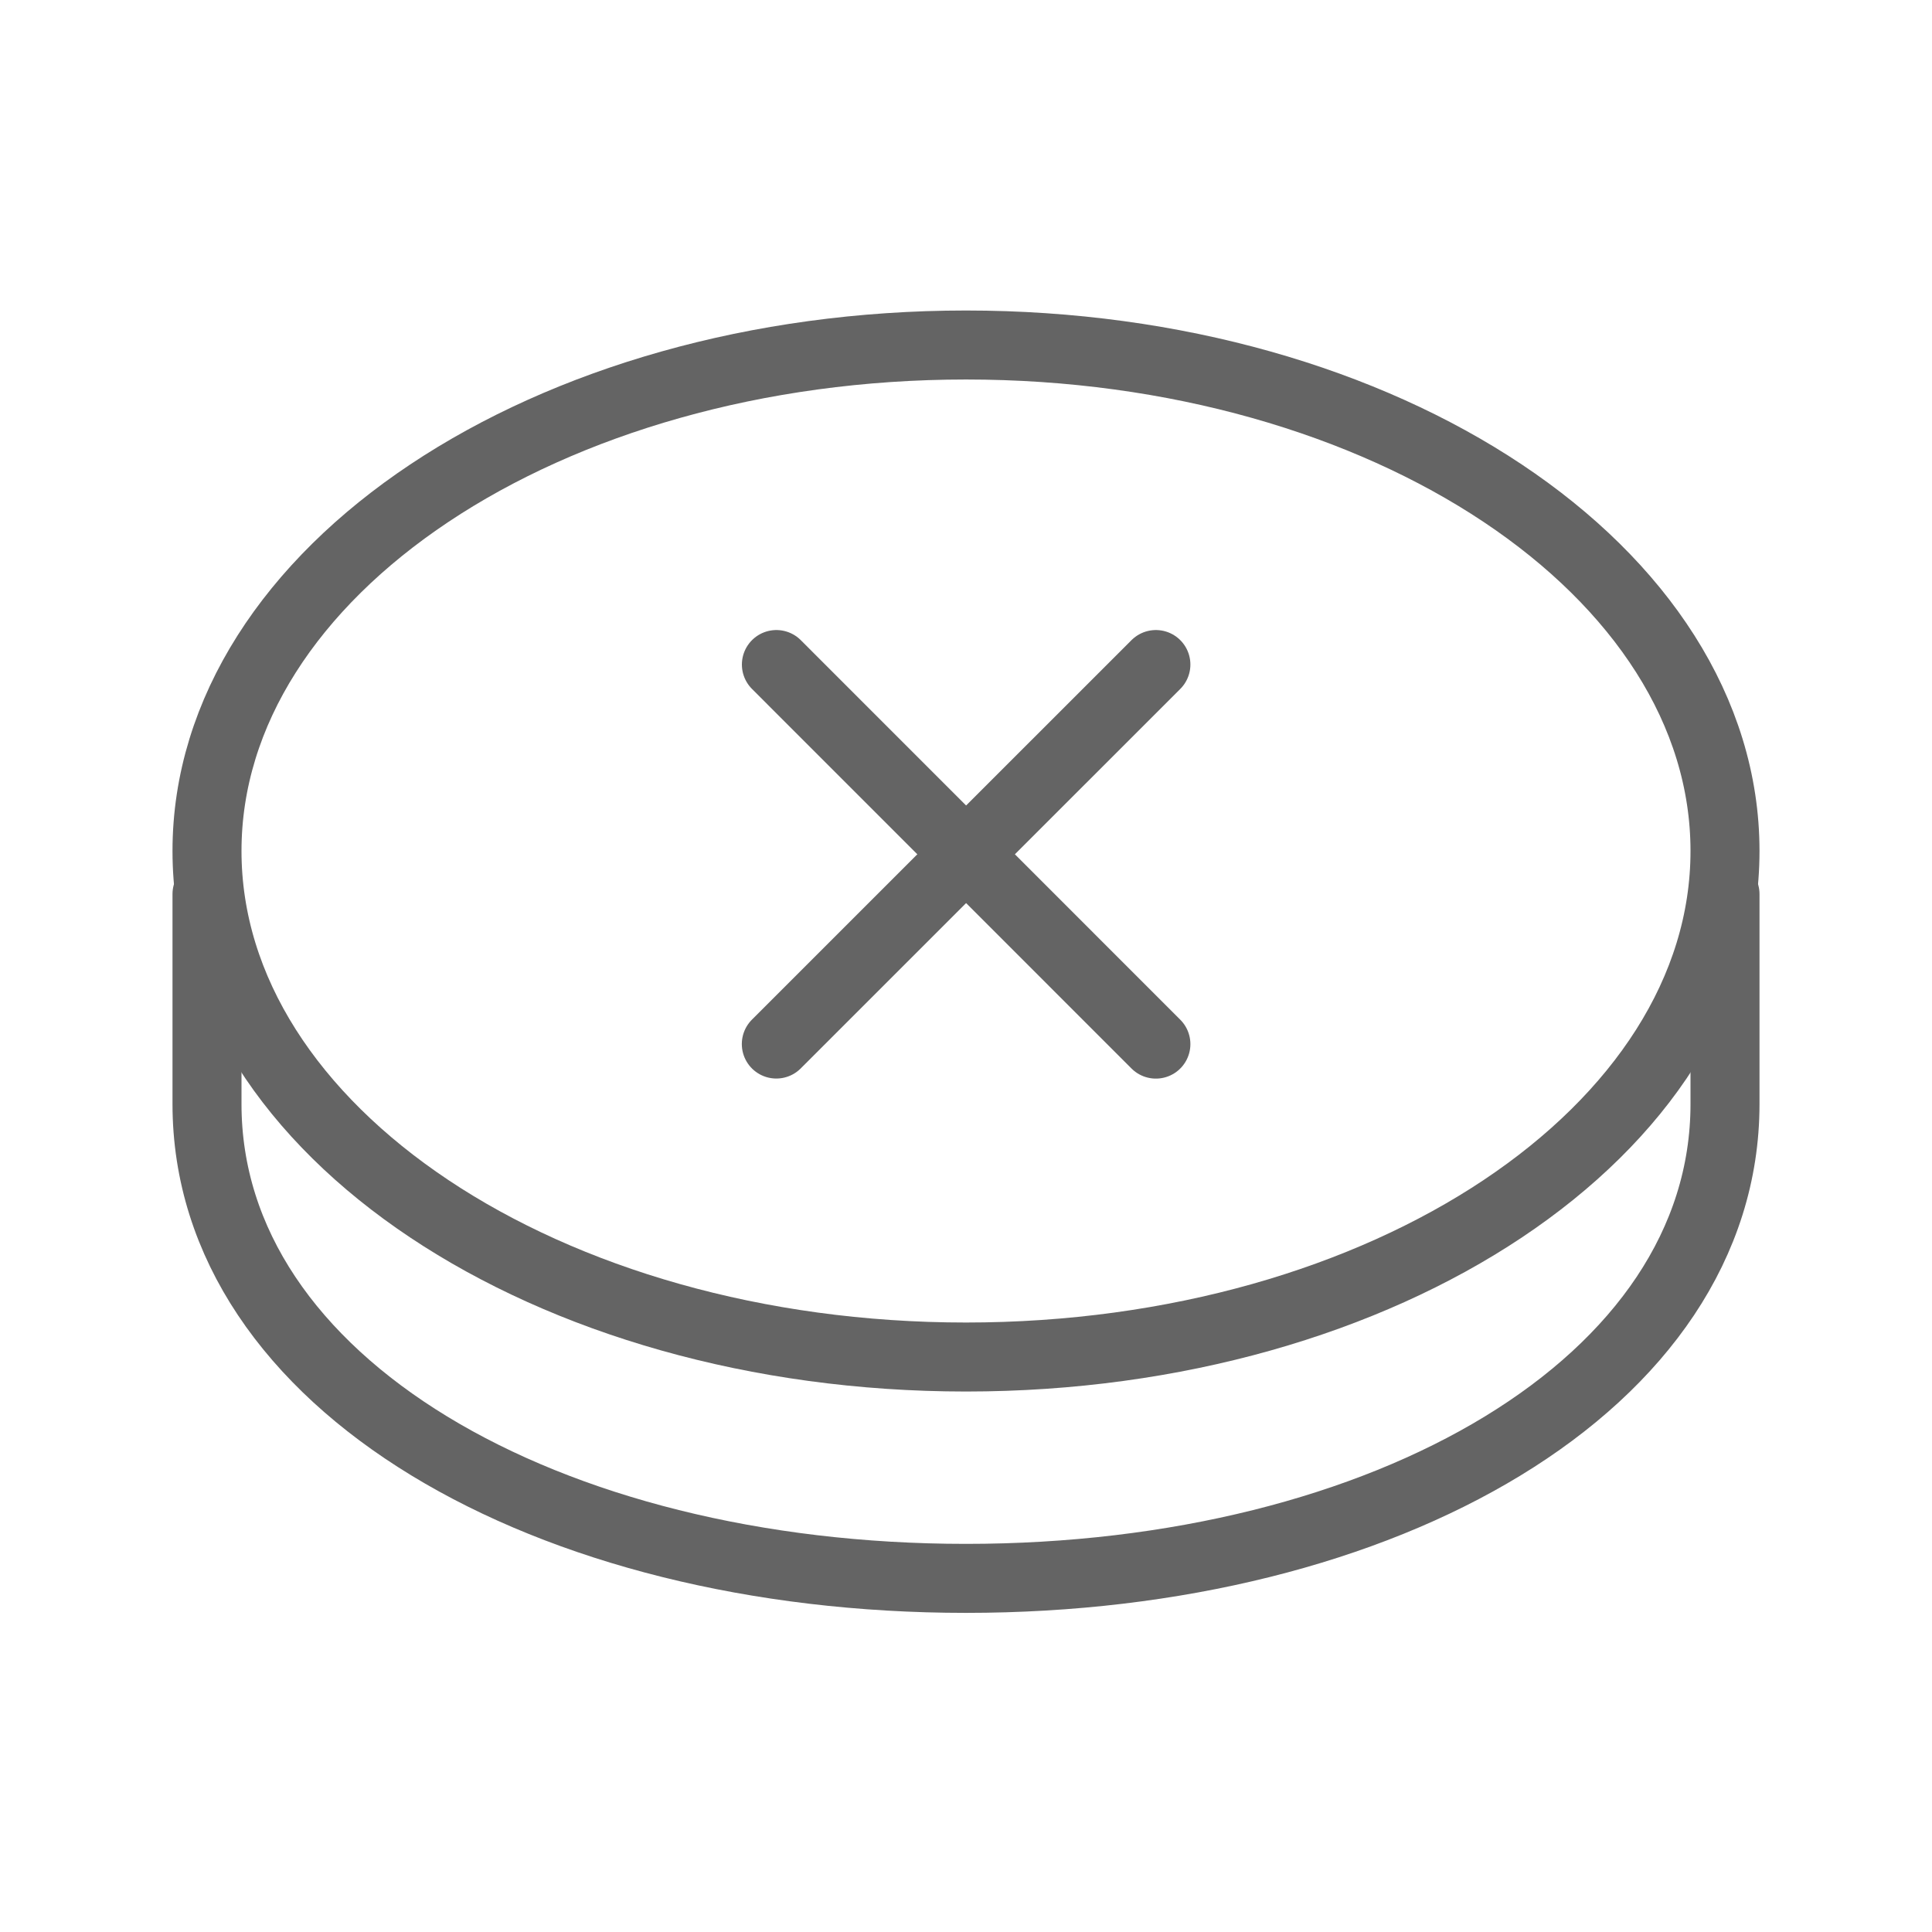 <svg width="18" height="18" viewBox="0 0 28 28" fill="none" xmlns="http://www.w3.org/2000/svg" stroke-width="1" stroke-linecap="round" stroke-linejoin="round" stroke="#646464"><path d="M25 12.958V16C25 20.05 20.075 22.875 14 22.875C7.925 22.875 3 20.05 3 16V12.958"></path><path d="M14 19.667C20.075 19.667 25 16.383 25 12.333C25 8.283 20.075 5 14 5C7.925 5 3 8.283 3 12.333C3 16.383 7.925 19.667 14 19.667Z"></path><path d="M16.752 9.631L11.251 15.131"></path><path d="M16.752 15.132L11.252 9.631"></path></svg>